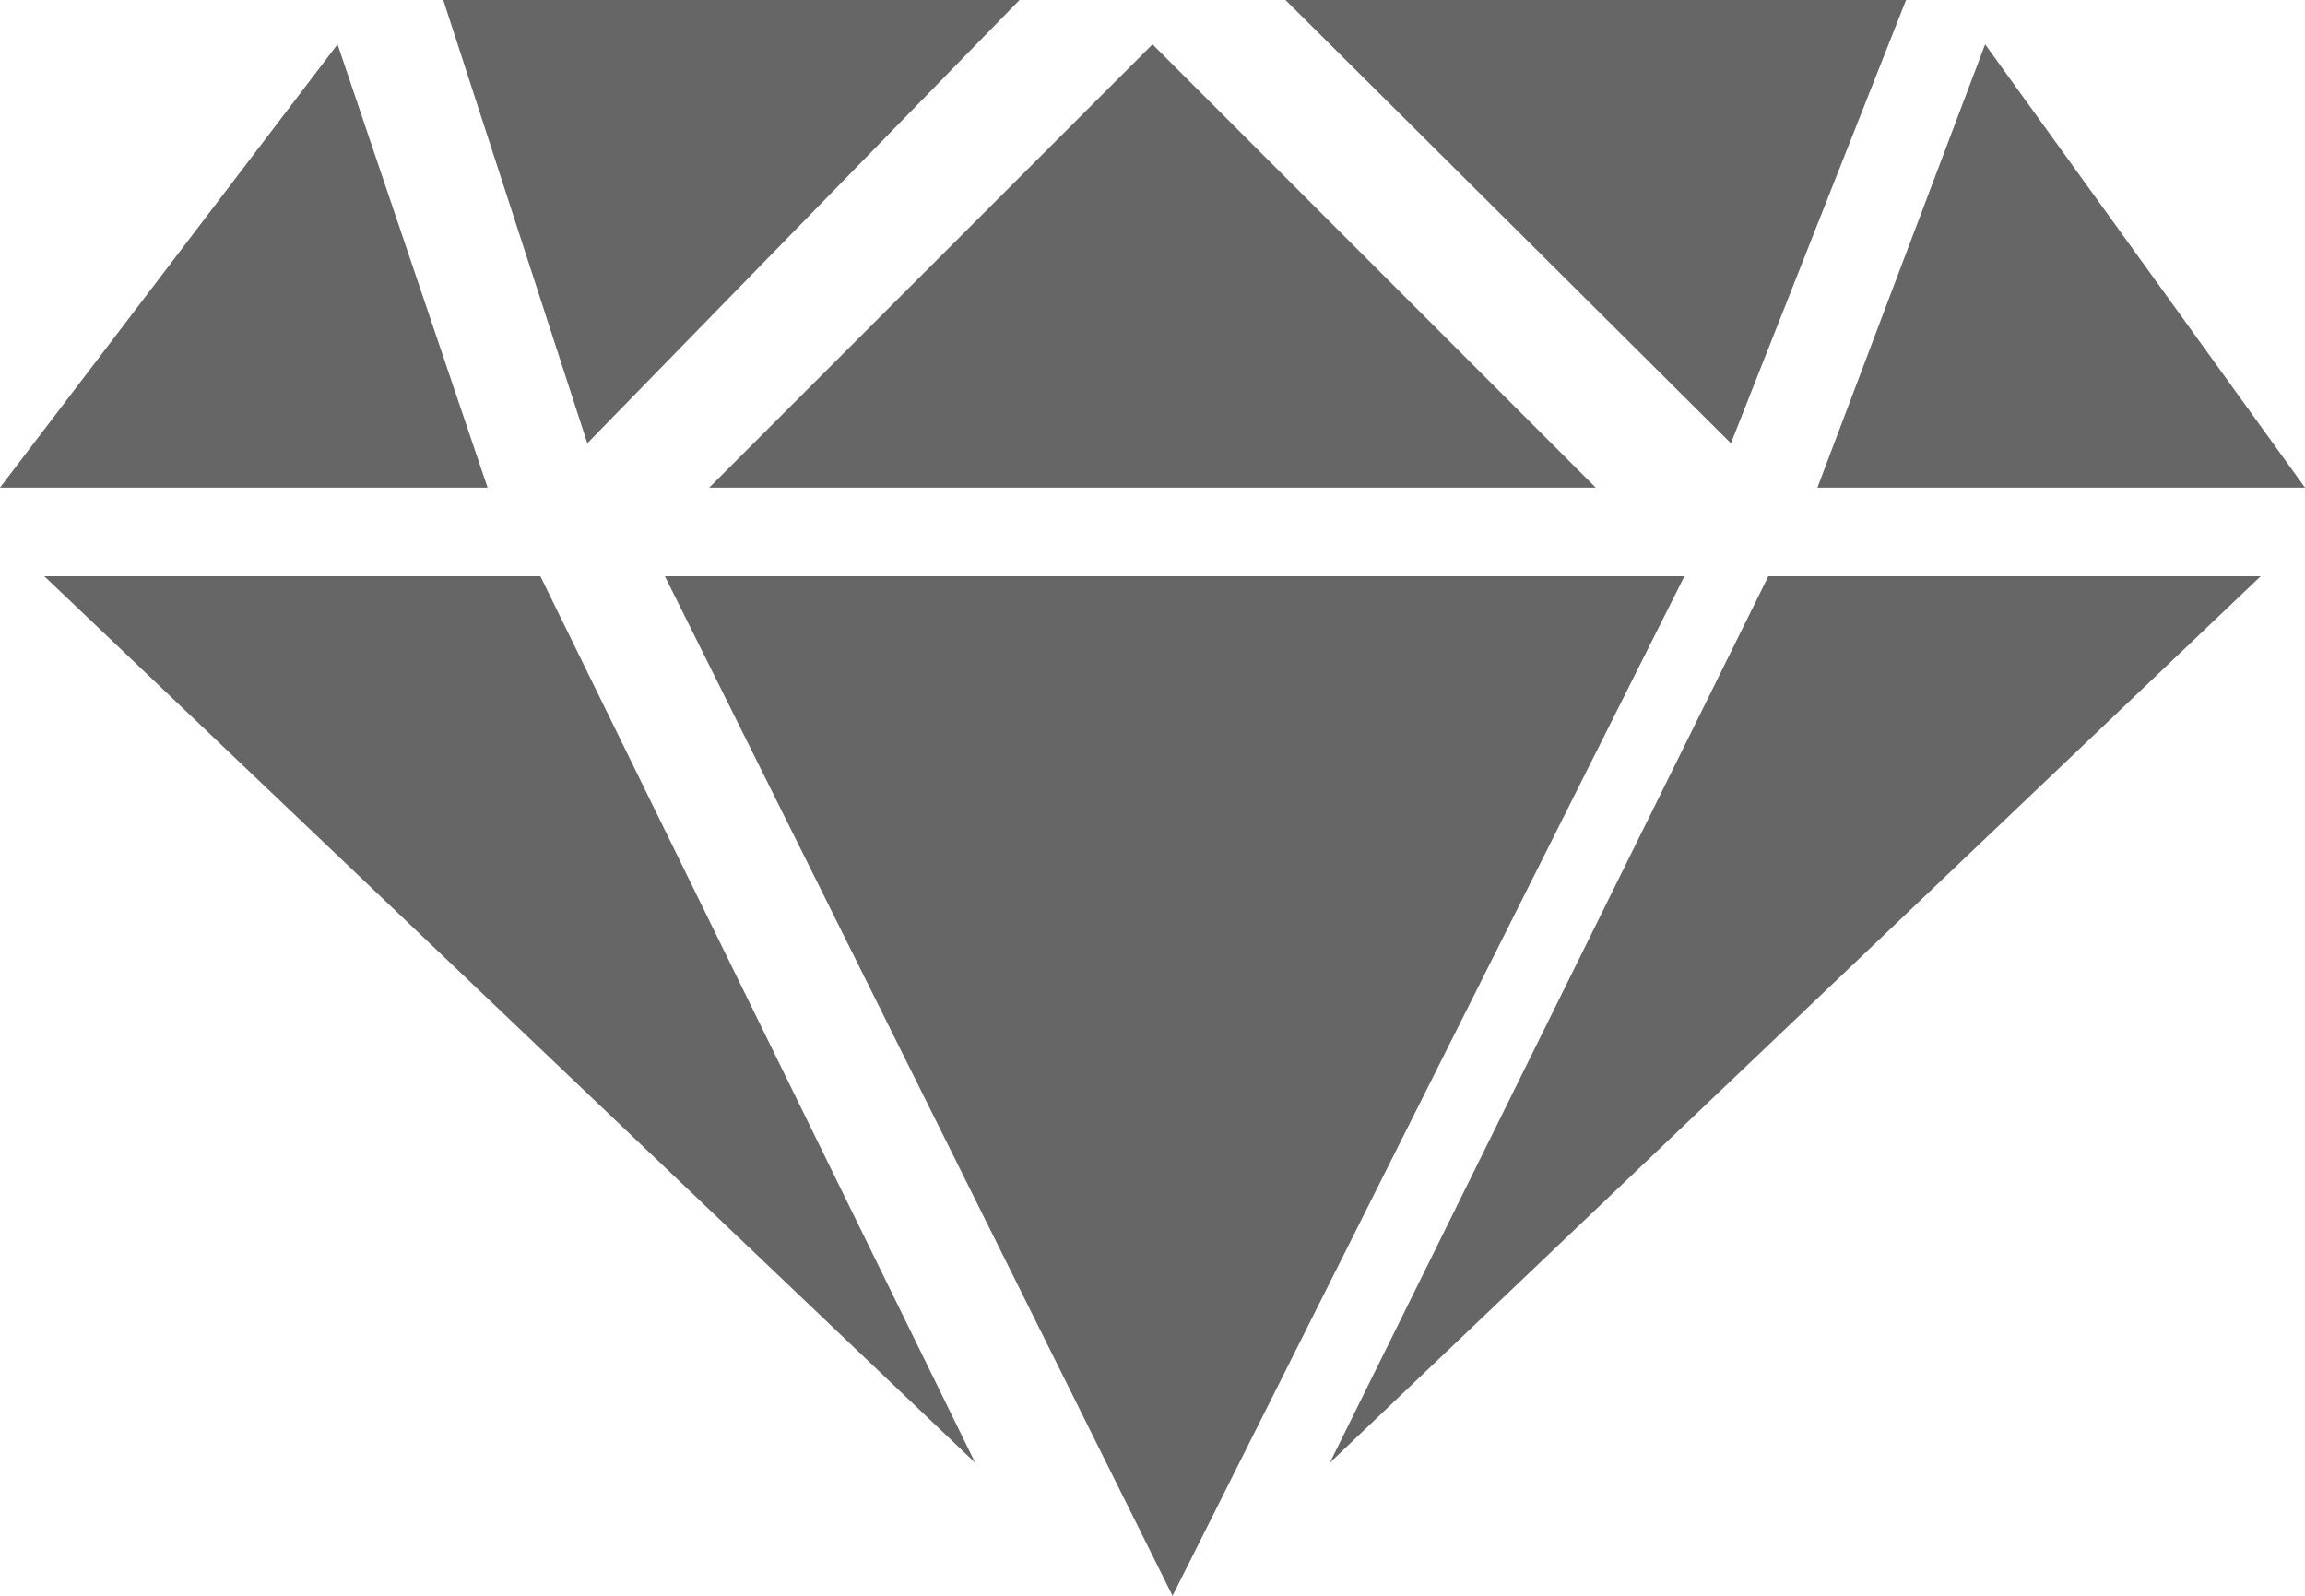 <?xml version="1.0" encoding="UTF-8" standalone="no"?>
<svg width="52px" height="36px" viewBox="0 0 52 36" version="1.1" xmlns="http://www.w3.org/2000/svg" xmlns:xlink="http://www.w3.org/1999/xlink" xmlns:sketch="http://www.bohemiancoding.com/sketch/ns">
    <!-- Generator: Sketch 3.2.2 (9983) - http://www.bohemiancoding.com/sketch -->
    <title>diamond13</title>
    <desc>Created with Sketch.</desc>
    <defs></defs>
    <g id="Welcome" stroke="none" stroke-width="1" fill="none" fill-rule="evenodd" sketch:type="MSPage">
        <g id="Desktop-HD-Step3" sketch:type="MSArtboardGroup" transform="translate(-868, -467)" fill="#666666">
            <g id="diamond13" sketch:type="MSLayerGroup" transform="translate(868, 467)">
                <g id="Group" sketch:type="MSShapeGroup">
                    <path d="M38,13 L26.452,36 L15,13 L38,13 Z" id="Shape"></path>
                    <path d="M16,11 L26,1 L36,11 L16,11 Z" id="Shape"></path>
                    <path d="M29,0 L43,0 L39.049,10 L29,0 Z" id="Shape"></path>
                    <path d="M13.25,10 L10,0 L23,0 L13.25,10 Z" id="Shape"></path>
                    <path d="M12.191,13 L22,33 L1,13 L12.191,13 Z" id="Shape"></path>
                    <path d="M39.893,13 L51,13 L30,33 L39.893,13 Z" id="Shape"></path>
                    <path d="M41,11 L44.784,1 L52,11 L41,11 Z" id="Shape"></path>
                    <path d="M7.615,1 L11,11 L0,11 L7.615,1 Z" id="Shape"></path>
                </g>
            </g>
        </g>
    </g>
</svg>
